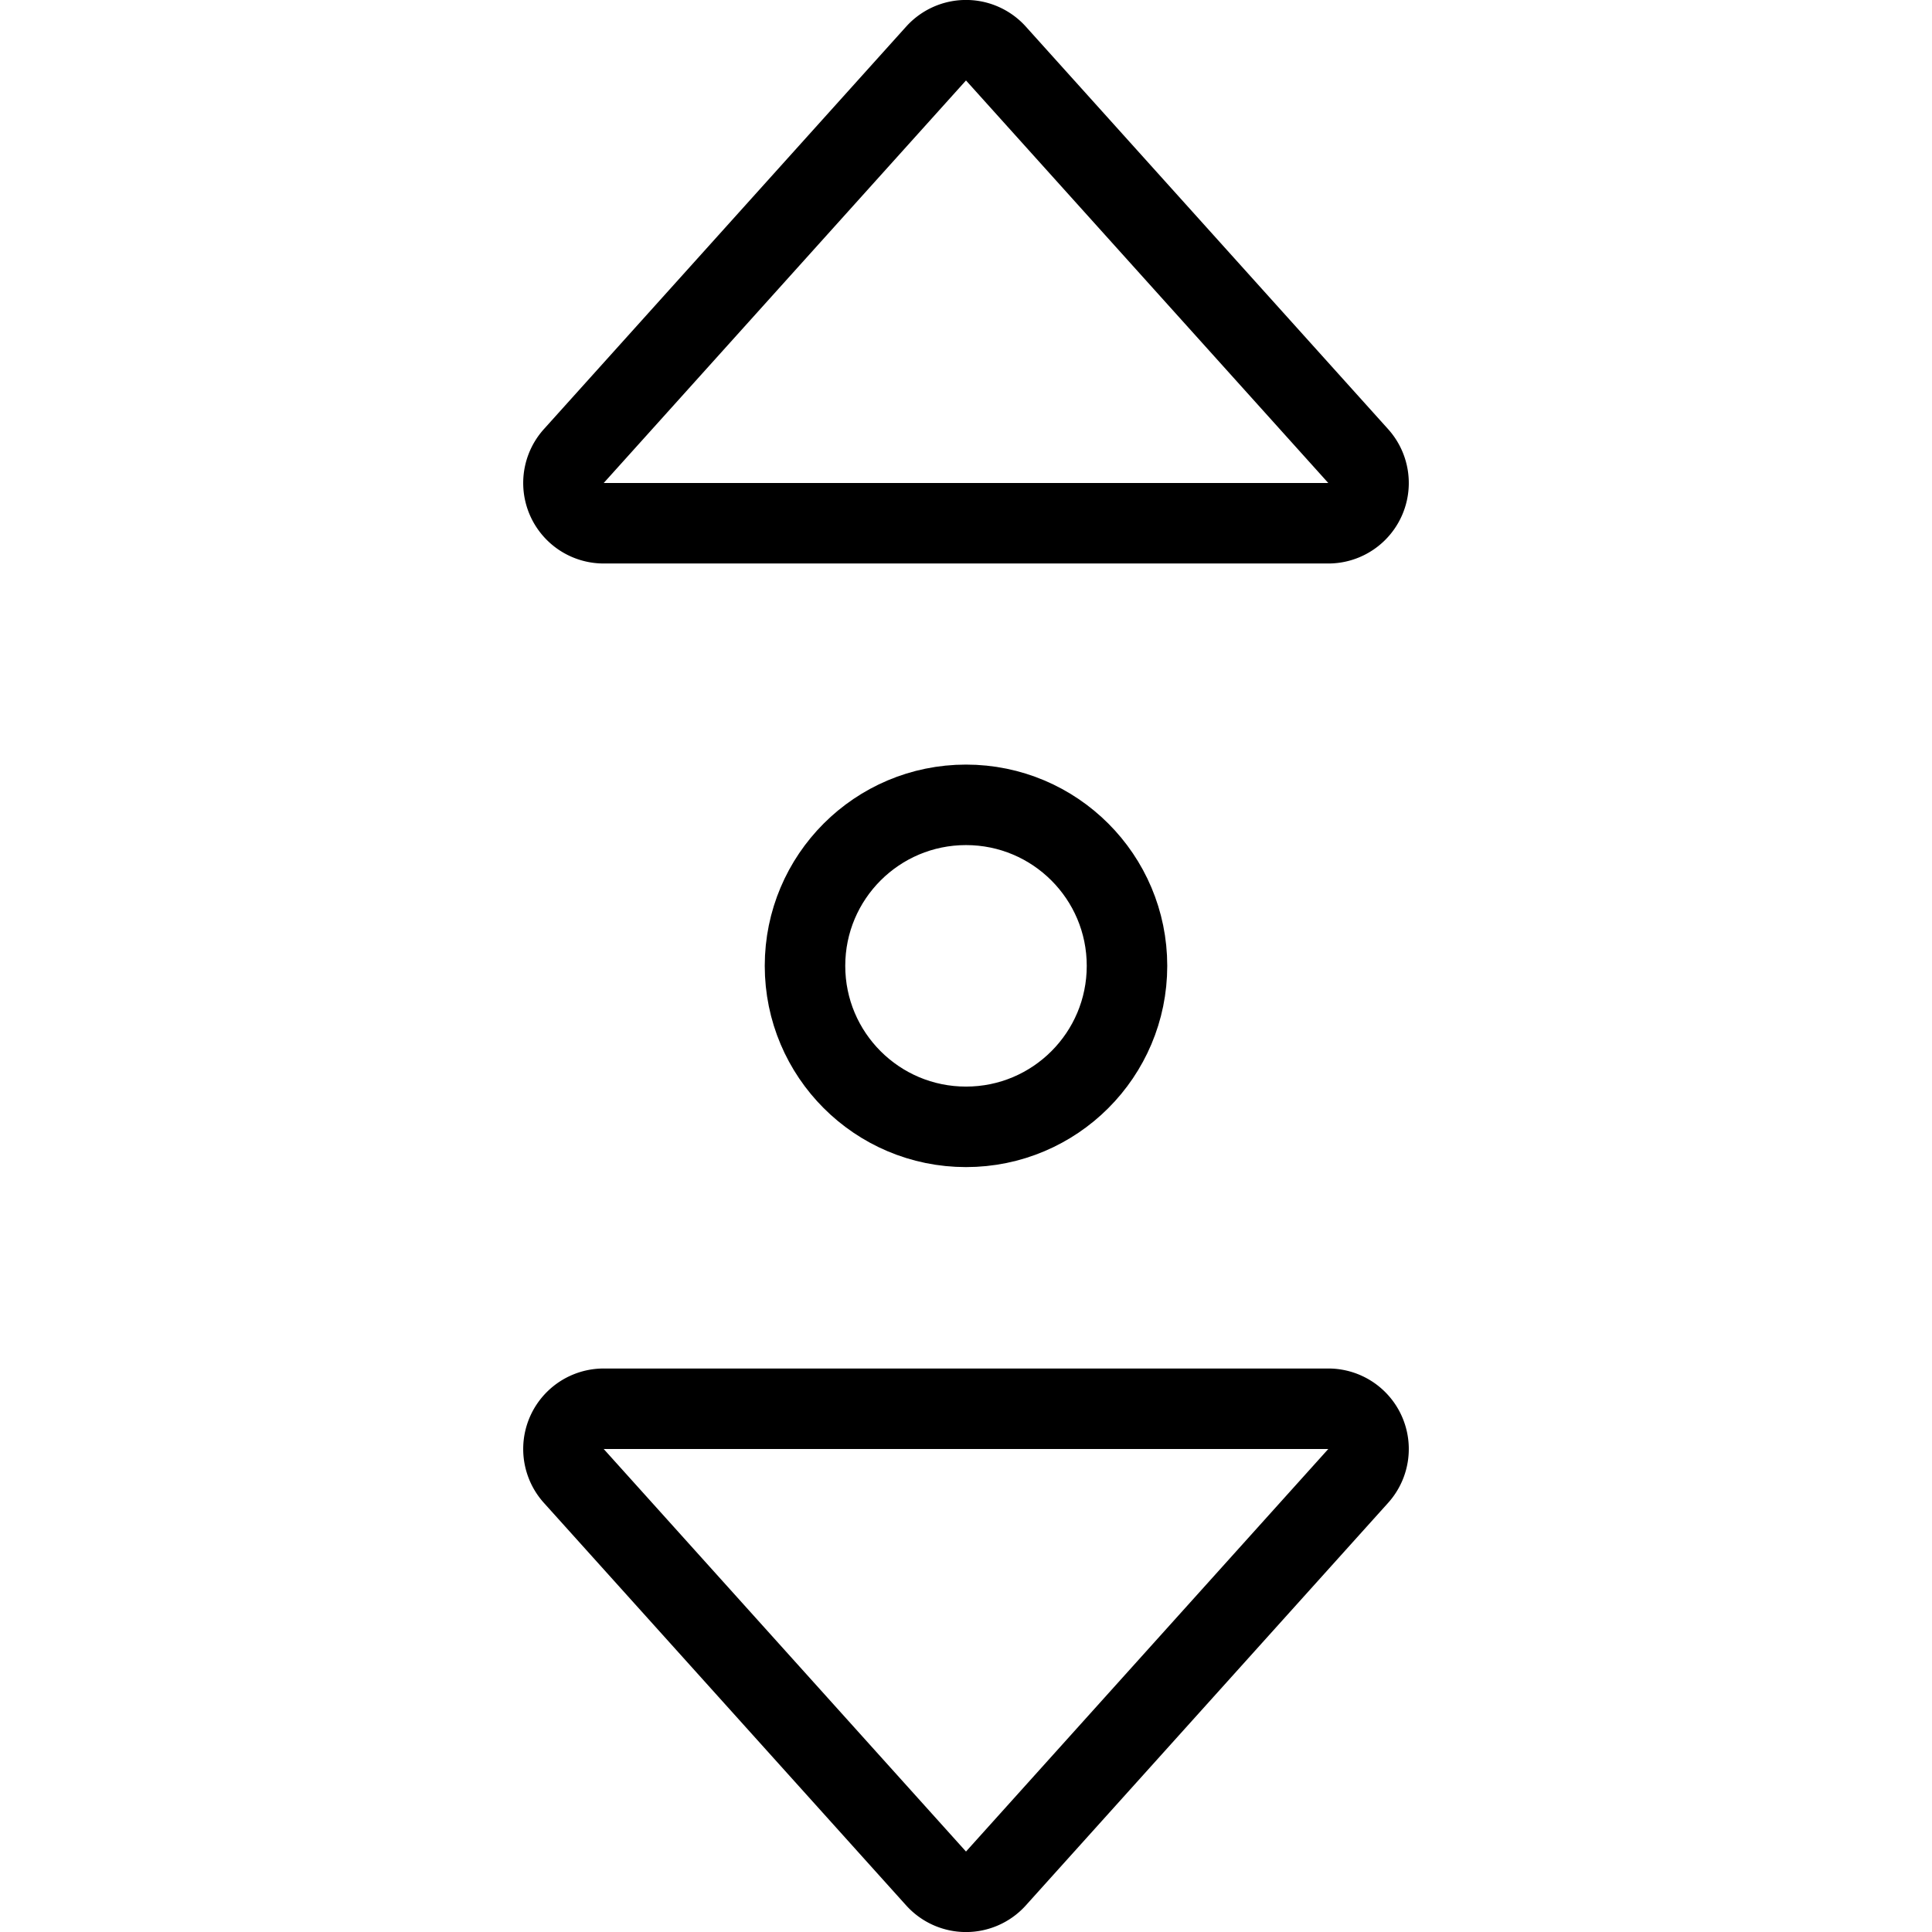 <svg xmlns="http://www.w3.org/2000/svg" viewBox="0 0 24 24"><defs><style>.a{fill:none;stroke:currentColor;stroke-linecap:round;stroke-linejoin:round;}</style></defs><title>scroll-vertical-1</title><circle class="a" cx="12" cy="11.998" r="2"/><path class="a" d="M16.5,6.5a.5.5,0,0,0,.369-.838l-4.5-5a.5.5,0,0,0-.738,0l-4.5,5A.5.5,0,0,0,7.5,6.5Z"/><path class="a" d="M16.5,17.5a.5.5,0,0,1,.369.838l-4.5,5a.5.5,0,0,1-.738,0l-4.5-5A.5.5,0,0,1,7.5,17.5Z"/></svg>